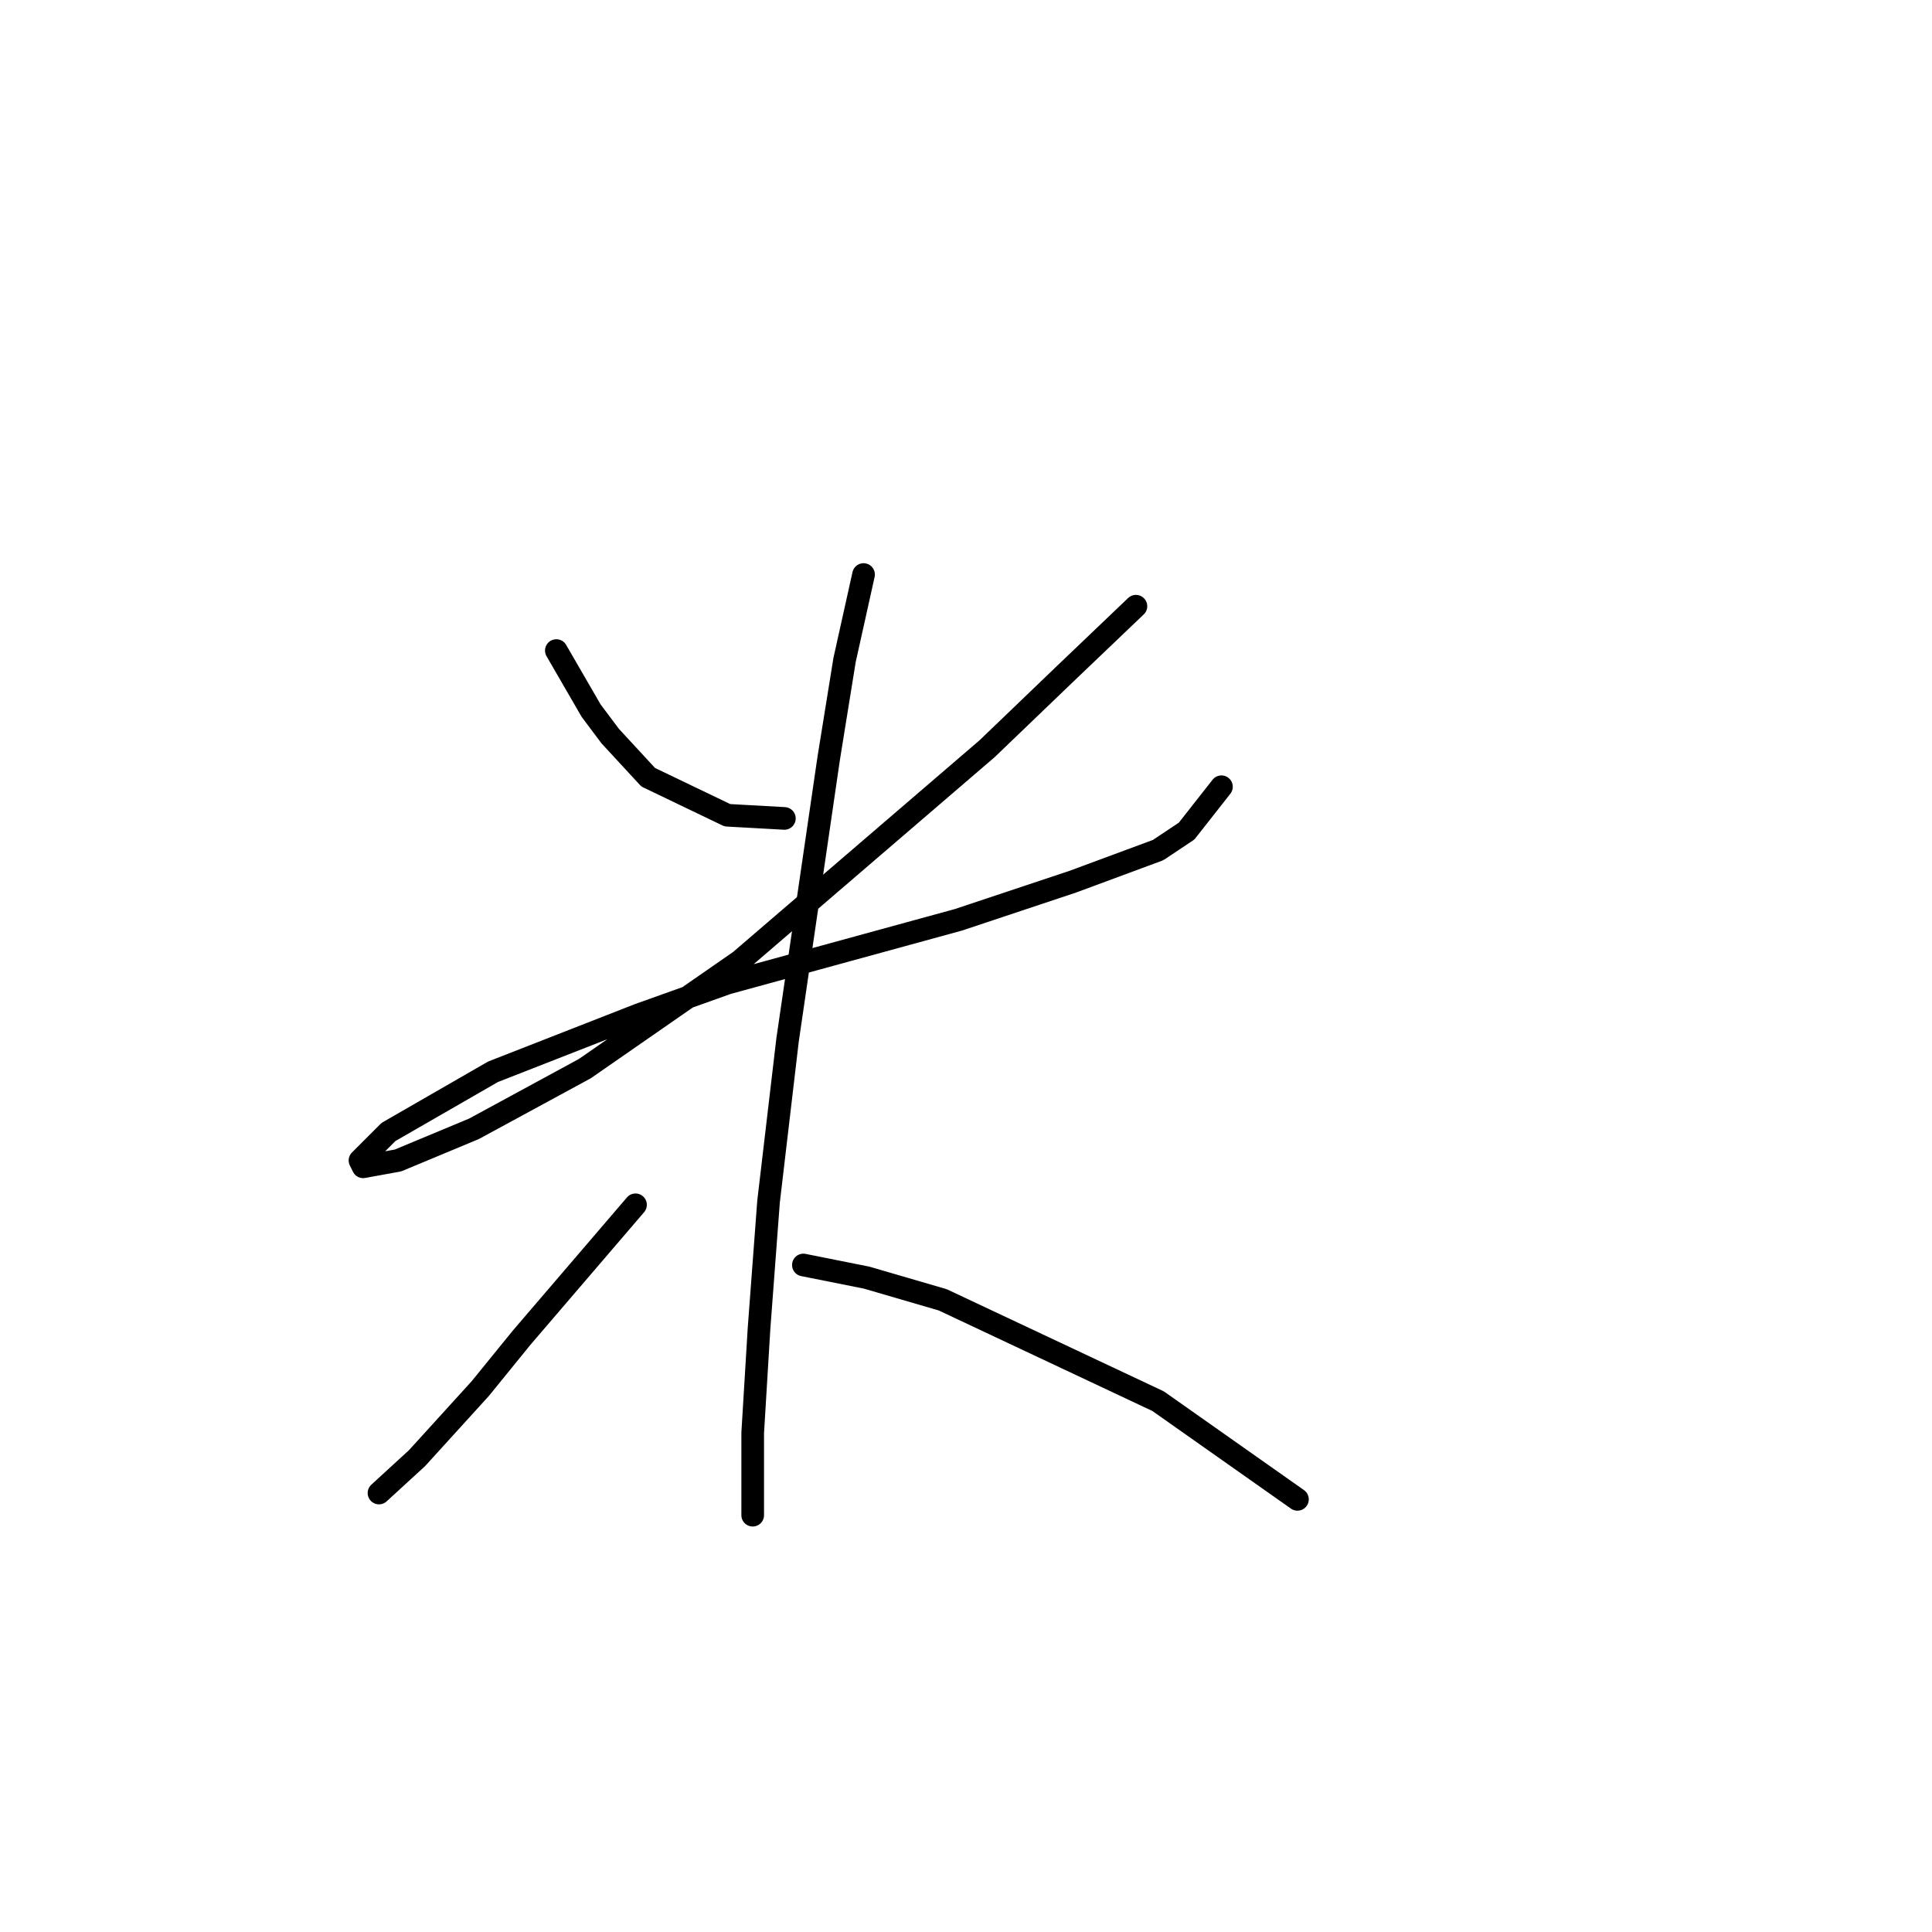 <?xml version="1.0" standalone="no"?>
    <svg width="256" height="256" xmlns="http://www.w3.org/2000/svg" version="1.1">
    <polyline stroke="black" stroke-width="3" stroke-linecap="round" fill="transparent" stroke-linejoin="round" points="73.718 86.202 78.334 94.176 80.852 97.533 85.888 102.989 96.38 108.025 103.934 108.445 103.934 108.445 " />
        <polyline stroke="black" stroke-width="3" stroke-linecap="round" fill="transparent" stroke-linejoin="round" points="150.517 80.327 141.284 89.14 130.793 99.212 98.059 127.33 77.495 141.598 62.807 149.572 52.735 153.769 48.118 154.608 47.699 153.769 51.476 149.992 65.325 142.018 84.629 134.464 96.38 130.267 127.016 121.874 142.124 116.838 153.455 112.641 157.232 110.123 161.848 104.248 161.848 104.248 " />
        <polyline stroke="black" stroke-width="3" stroke-linecap="round" fill="transparent" stroke-linejoin="round" points="114.426 76.13 111.908 87.461 109.809 100.471 104.354 137.821 101.836 159.224 100.577 176.011 99.737 189.86 99.737 194.476 99.737 200.771 99.737 200.771 " />
        <polyline stroke="black" stroke-width="3" stroke-linecap="round" fill="transparent" stroke-linejoin="round" points="84.21 159.644 69.102 177.27 63.646 183.985 55.253 193.217 50.217 197.834 50.217 197.834 " />
        <polyline stroke="black" stroke-width="3" stroke-linecap="round" fill="transparent" stroke-linejoin="round" points="106.452 167.618 114.845 169.296 124.917 172.234 153.455 185.663 171.92 198.673 171.92 198.673 " />
        </svg>